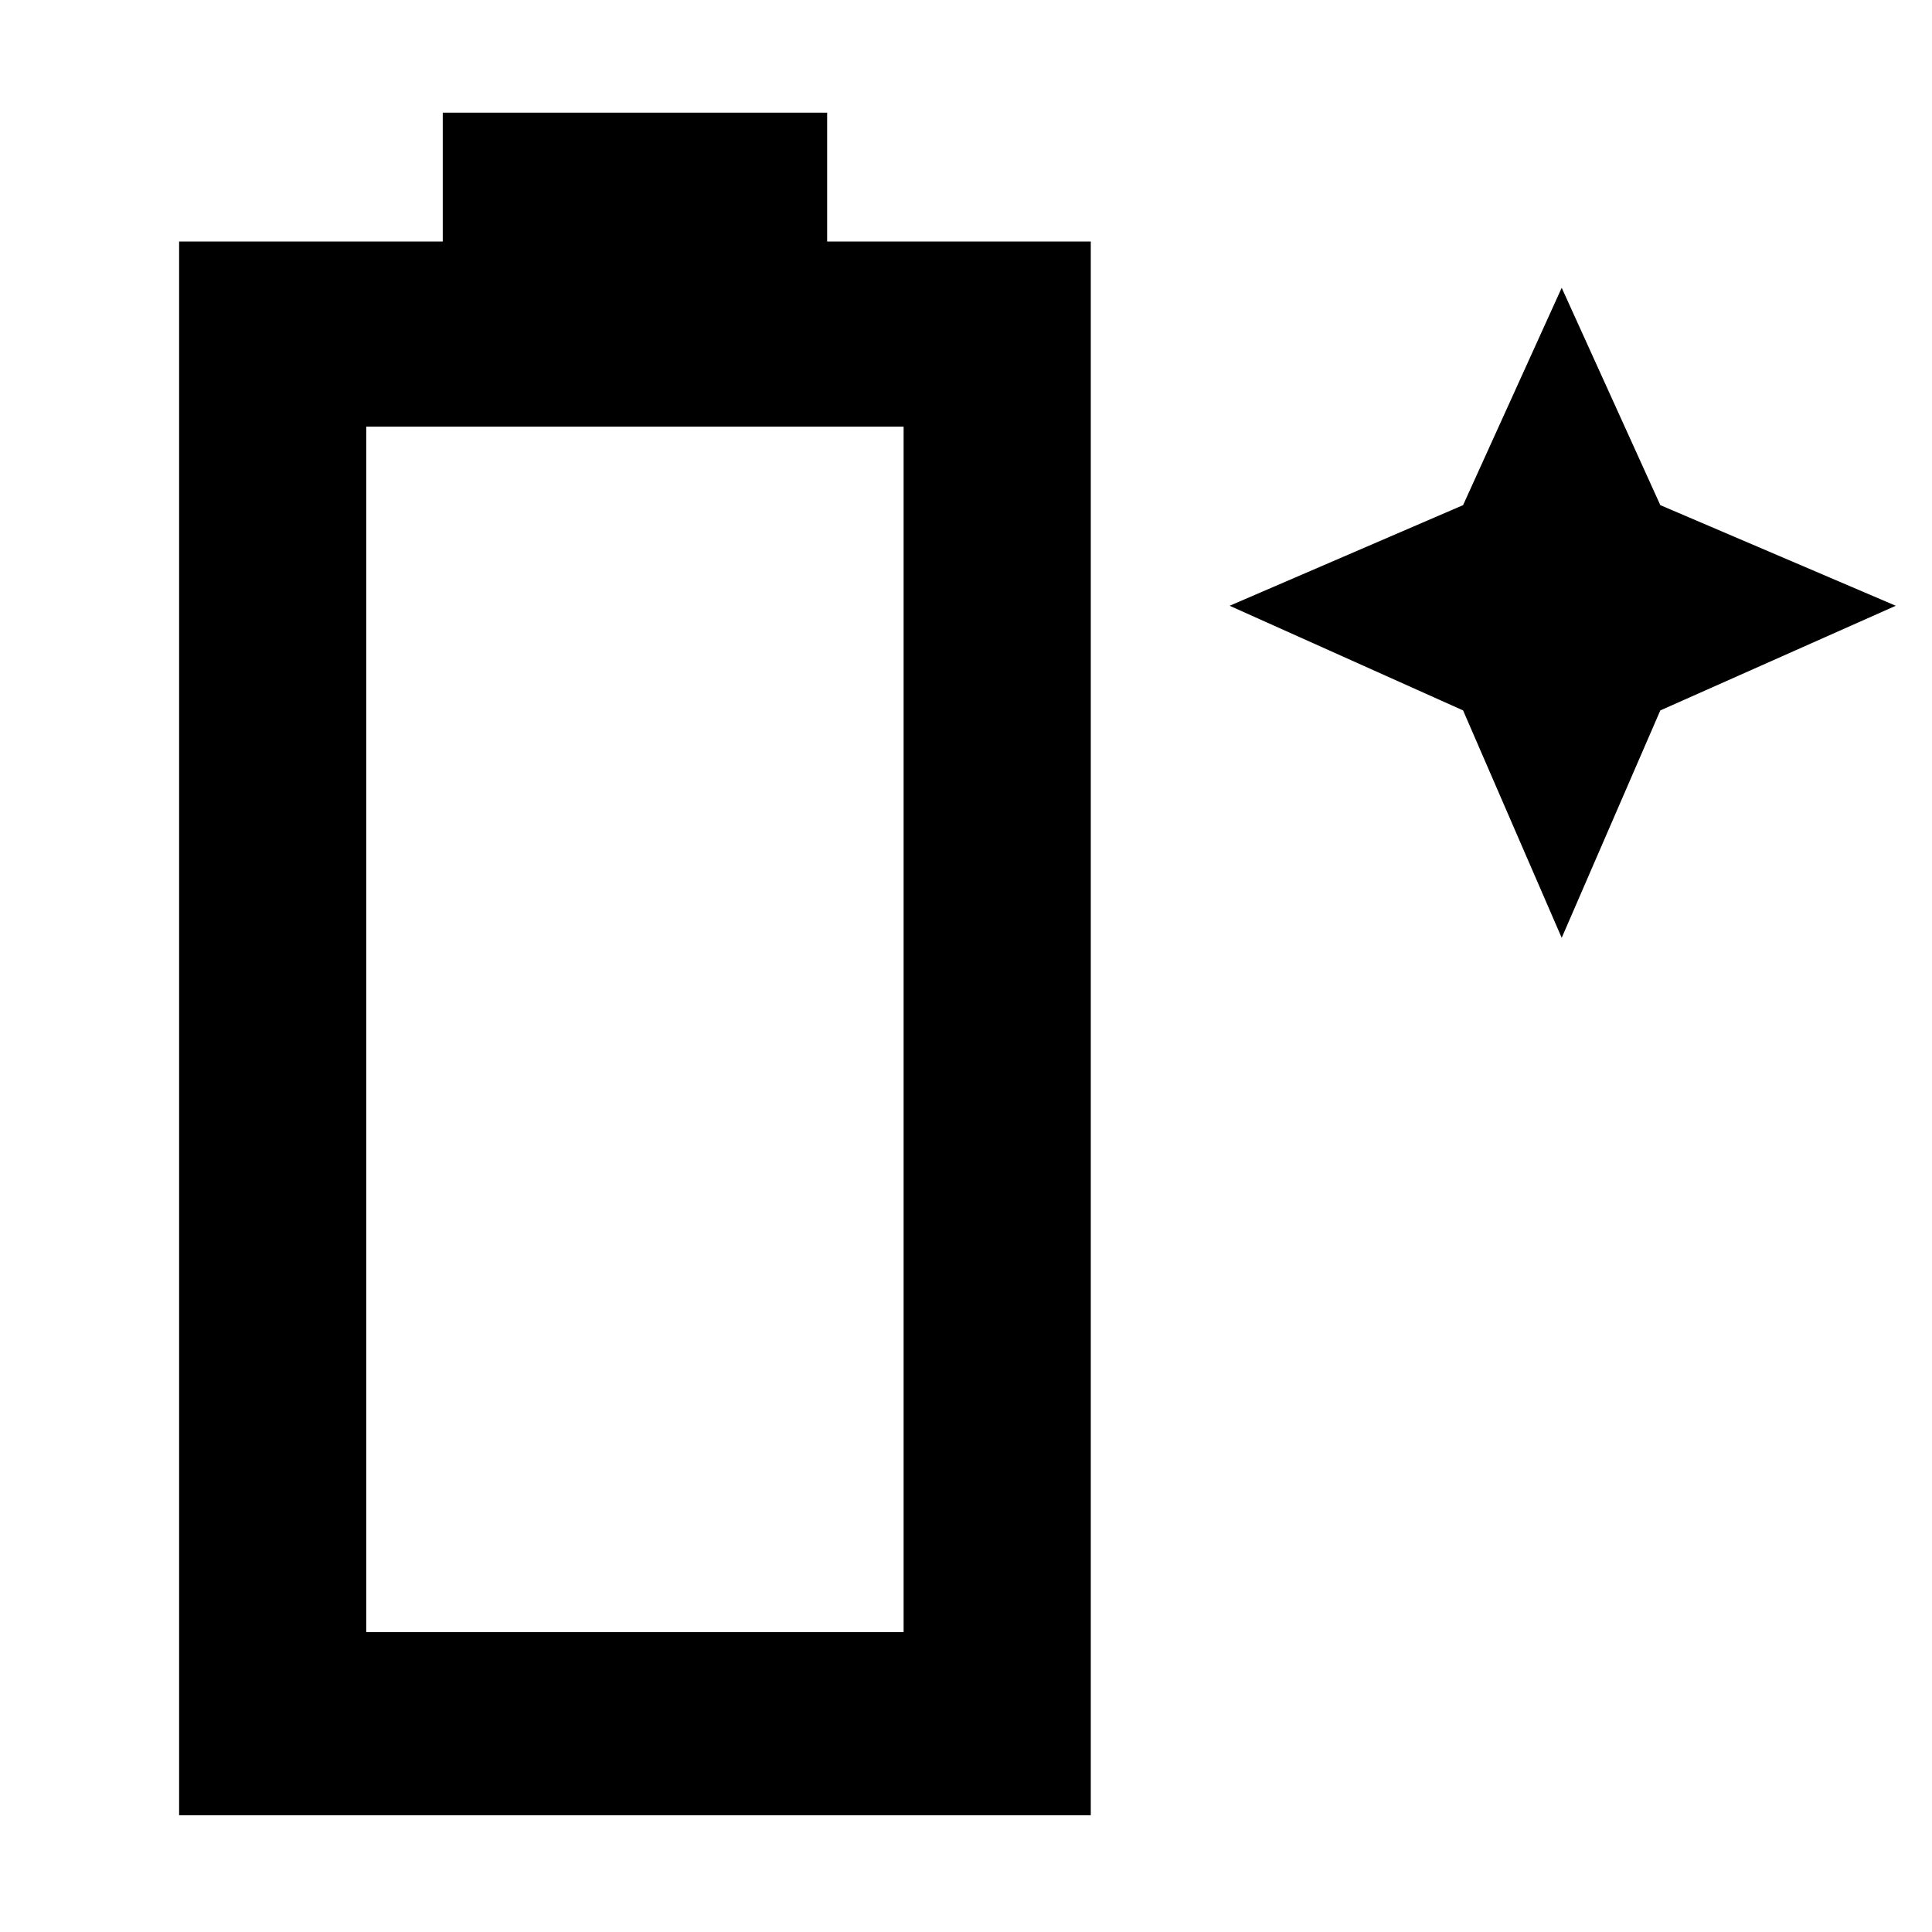 <svg xmlns="http://www.w3.org/2000/svg" height="48" width="48"><path d="M4.45 45.1V6H11V2.8h9.55V6h6.55v39.1Zm4.65-4.55h13.35V10.6H9.1ZM38.8 23.3l-2.45-5.65-5.8-2.6 5.8-2.5 2.45-5.4 2.45 5.4 5.85 2.5-5.85 2.6Z"/></svg>